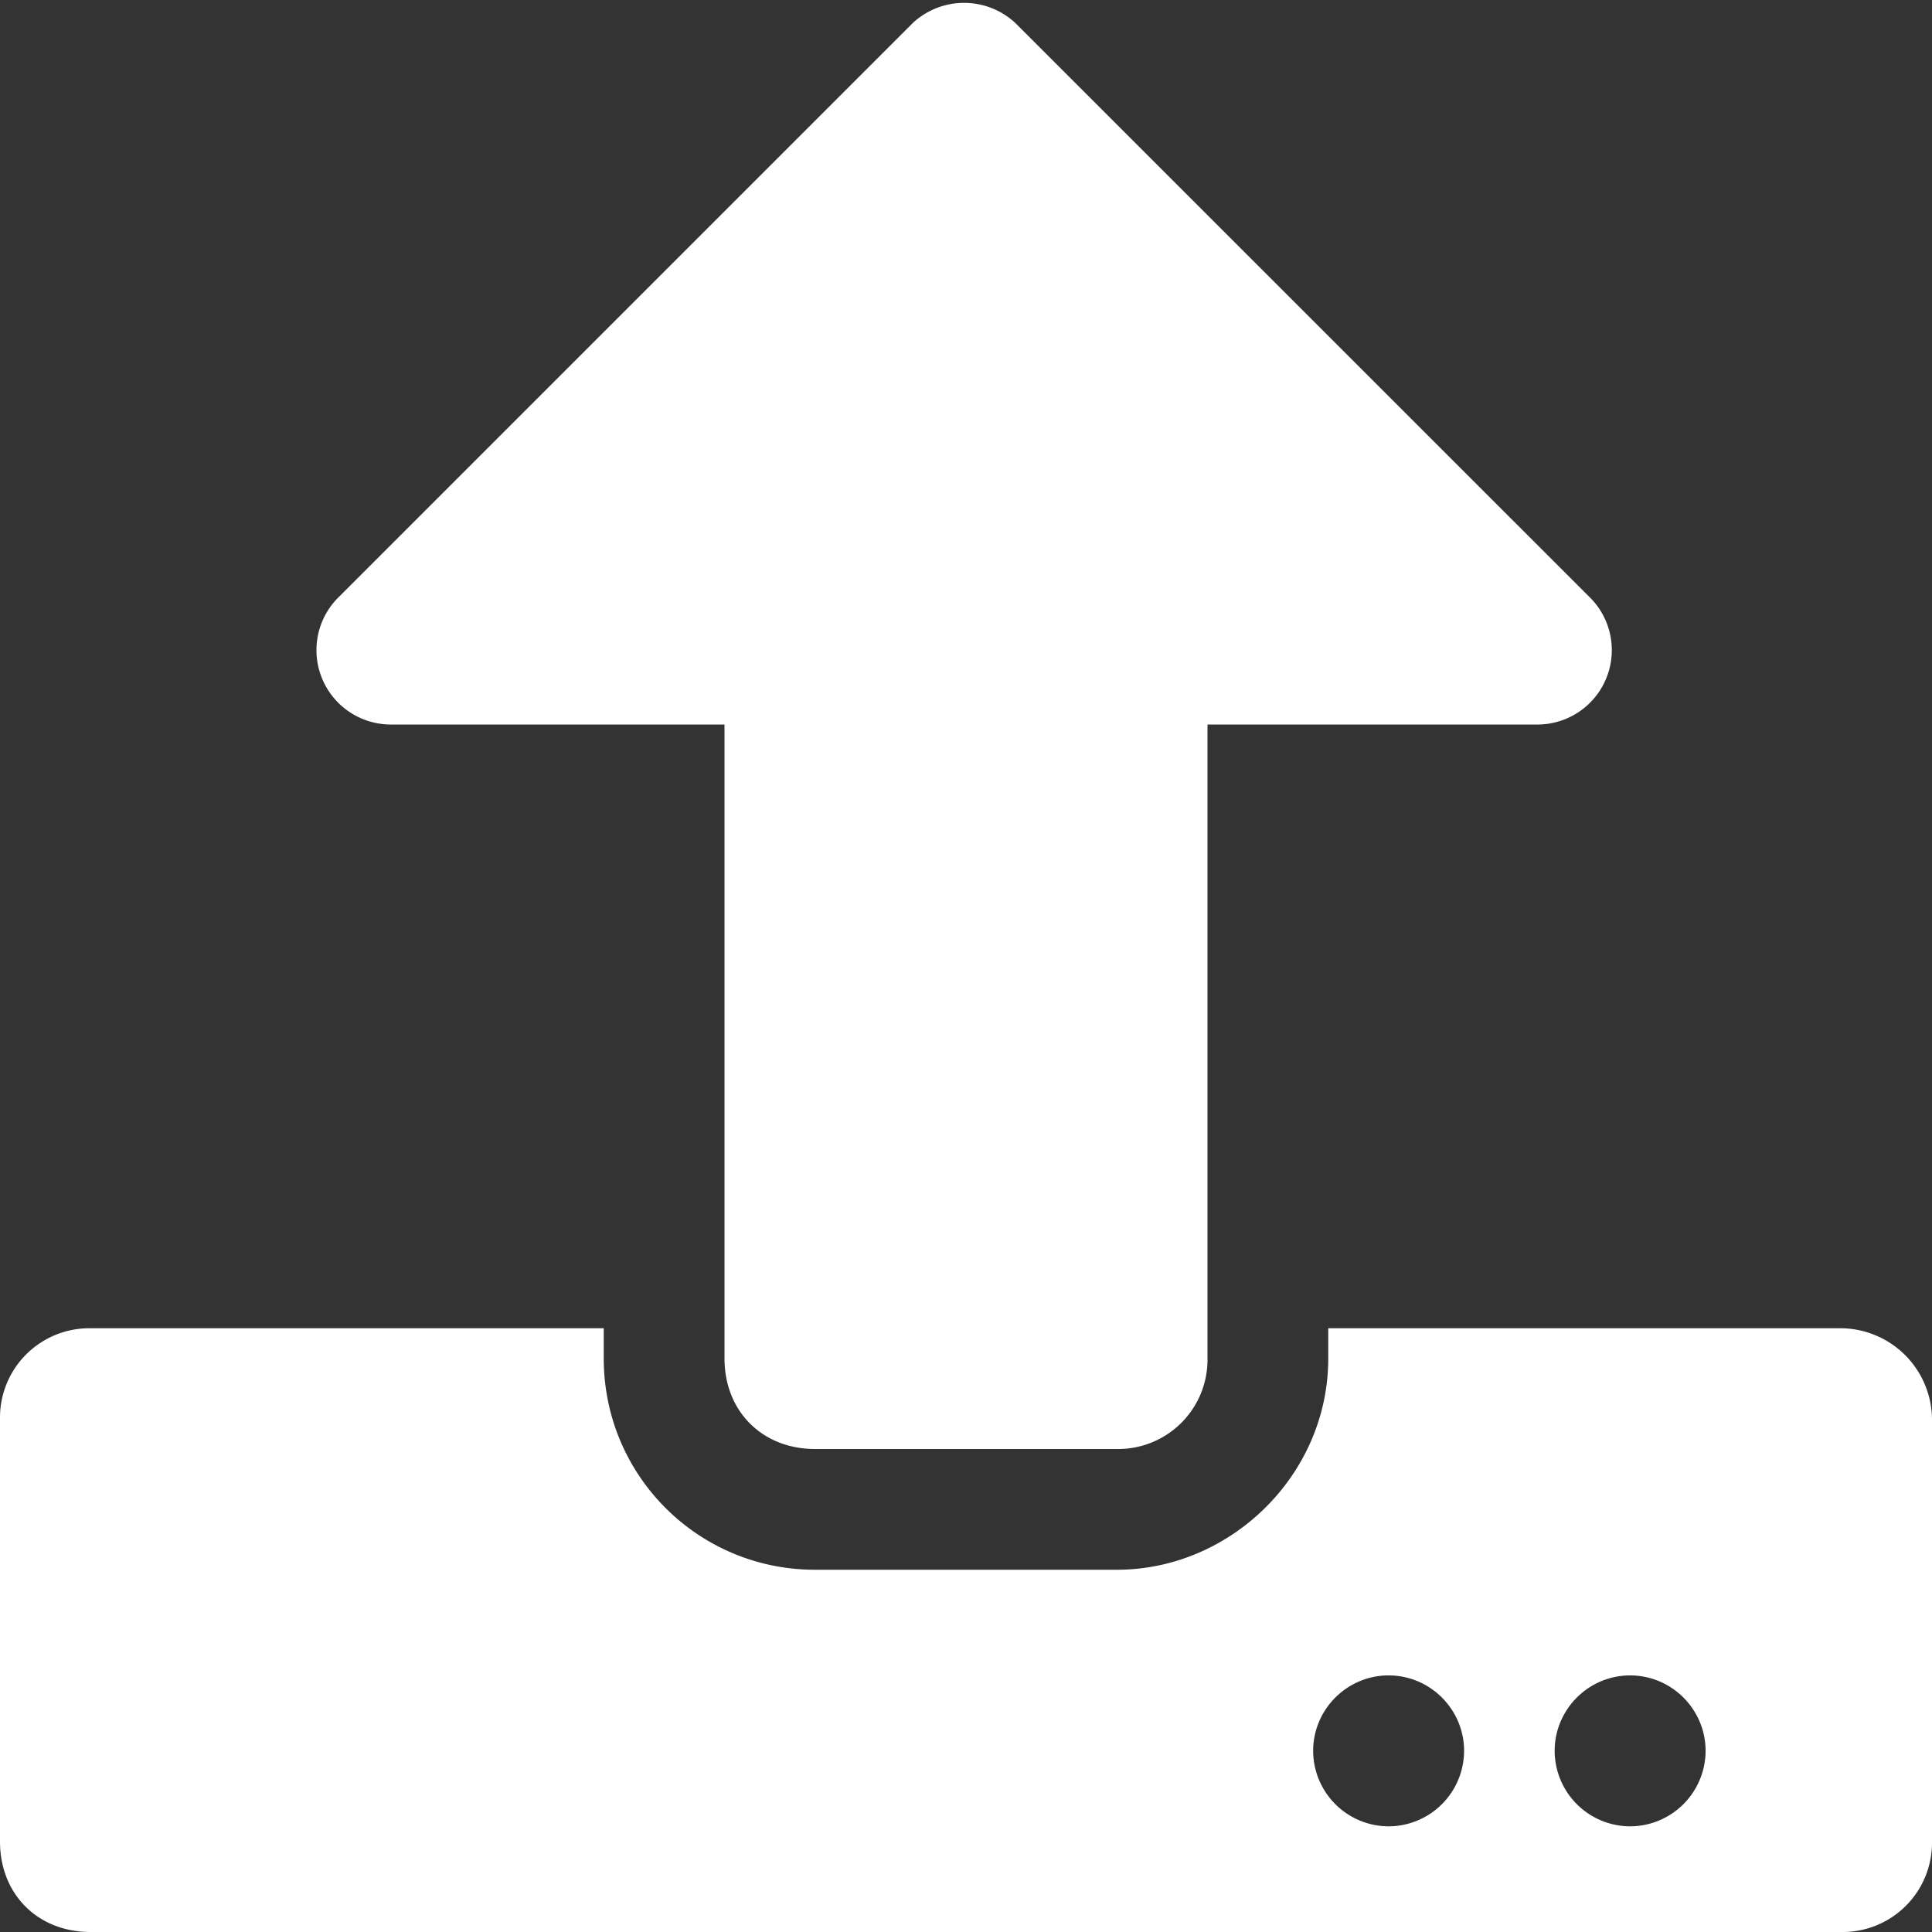 <svg width="16" height="16" fill="none" xmlns="http://www.w3.org/2000/svg"><rect width="100%" height="100%" fill="#333333" stroke="none"/><path d="M9.25 12a.74.74 0 0 0 .75-.75V6h2.719a.616.616 0 0 0 .437-1.063L8.406.188a.624.624 0 0 0-.844 0l-4.75 4.75A.616.616 0 0 0 3.25 6H6v5.25c0 .438.313.75.75.75h2.5zm6.75-.25a.76.76 0 0 0-.75-.75H11v.25c0 .969-.813 1.75-1.75 1.75h-2.5C5.781 13 5 12.219 5 11.25V11H.75a.74.74 0 0 0-.75.75v3.5c0 .438.313.75.75.75h14.5a.74.74 0 0 0 .75-.75v-3.5zm-3.875 2.75a.627.627 0 0 1-.625.625.627.627 0 0 1-.625-.625c0-.344.281-.625.625-.625s.625.281.625.625zm2 0a.627.627 0 0 1-.625.625.627.627 0 0 1-.625-.625c0-.344.281-.625.625-.625s.625.281.625.625z" fill="#fff"/></svg>